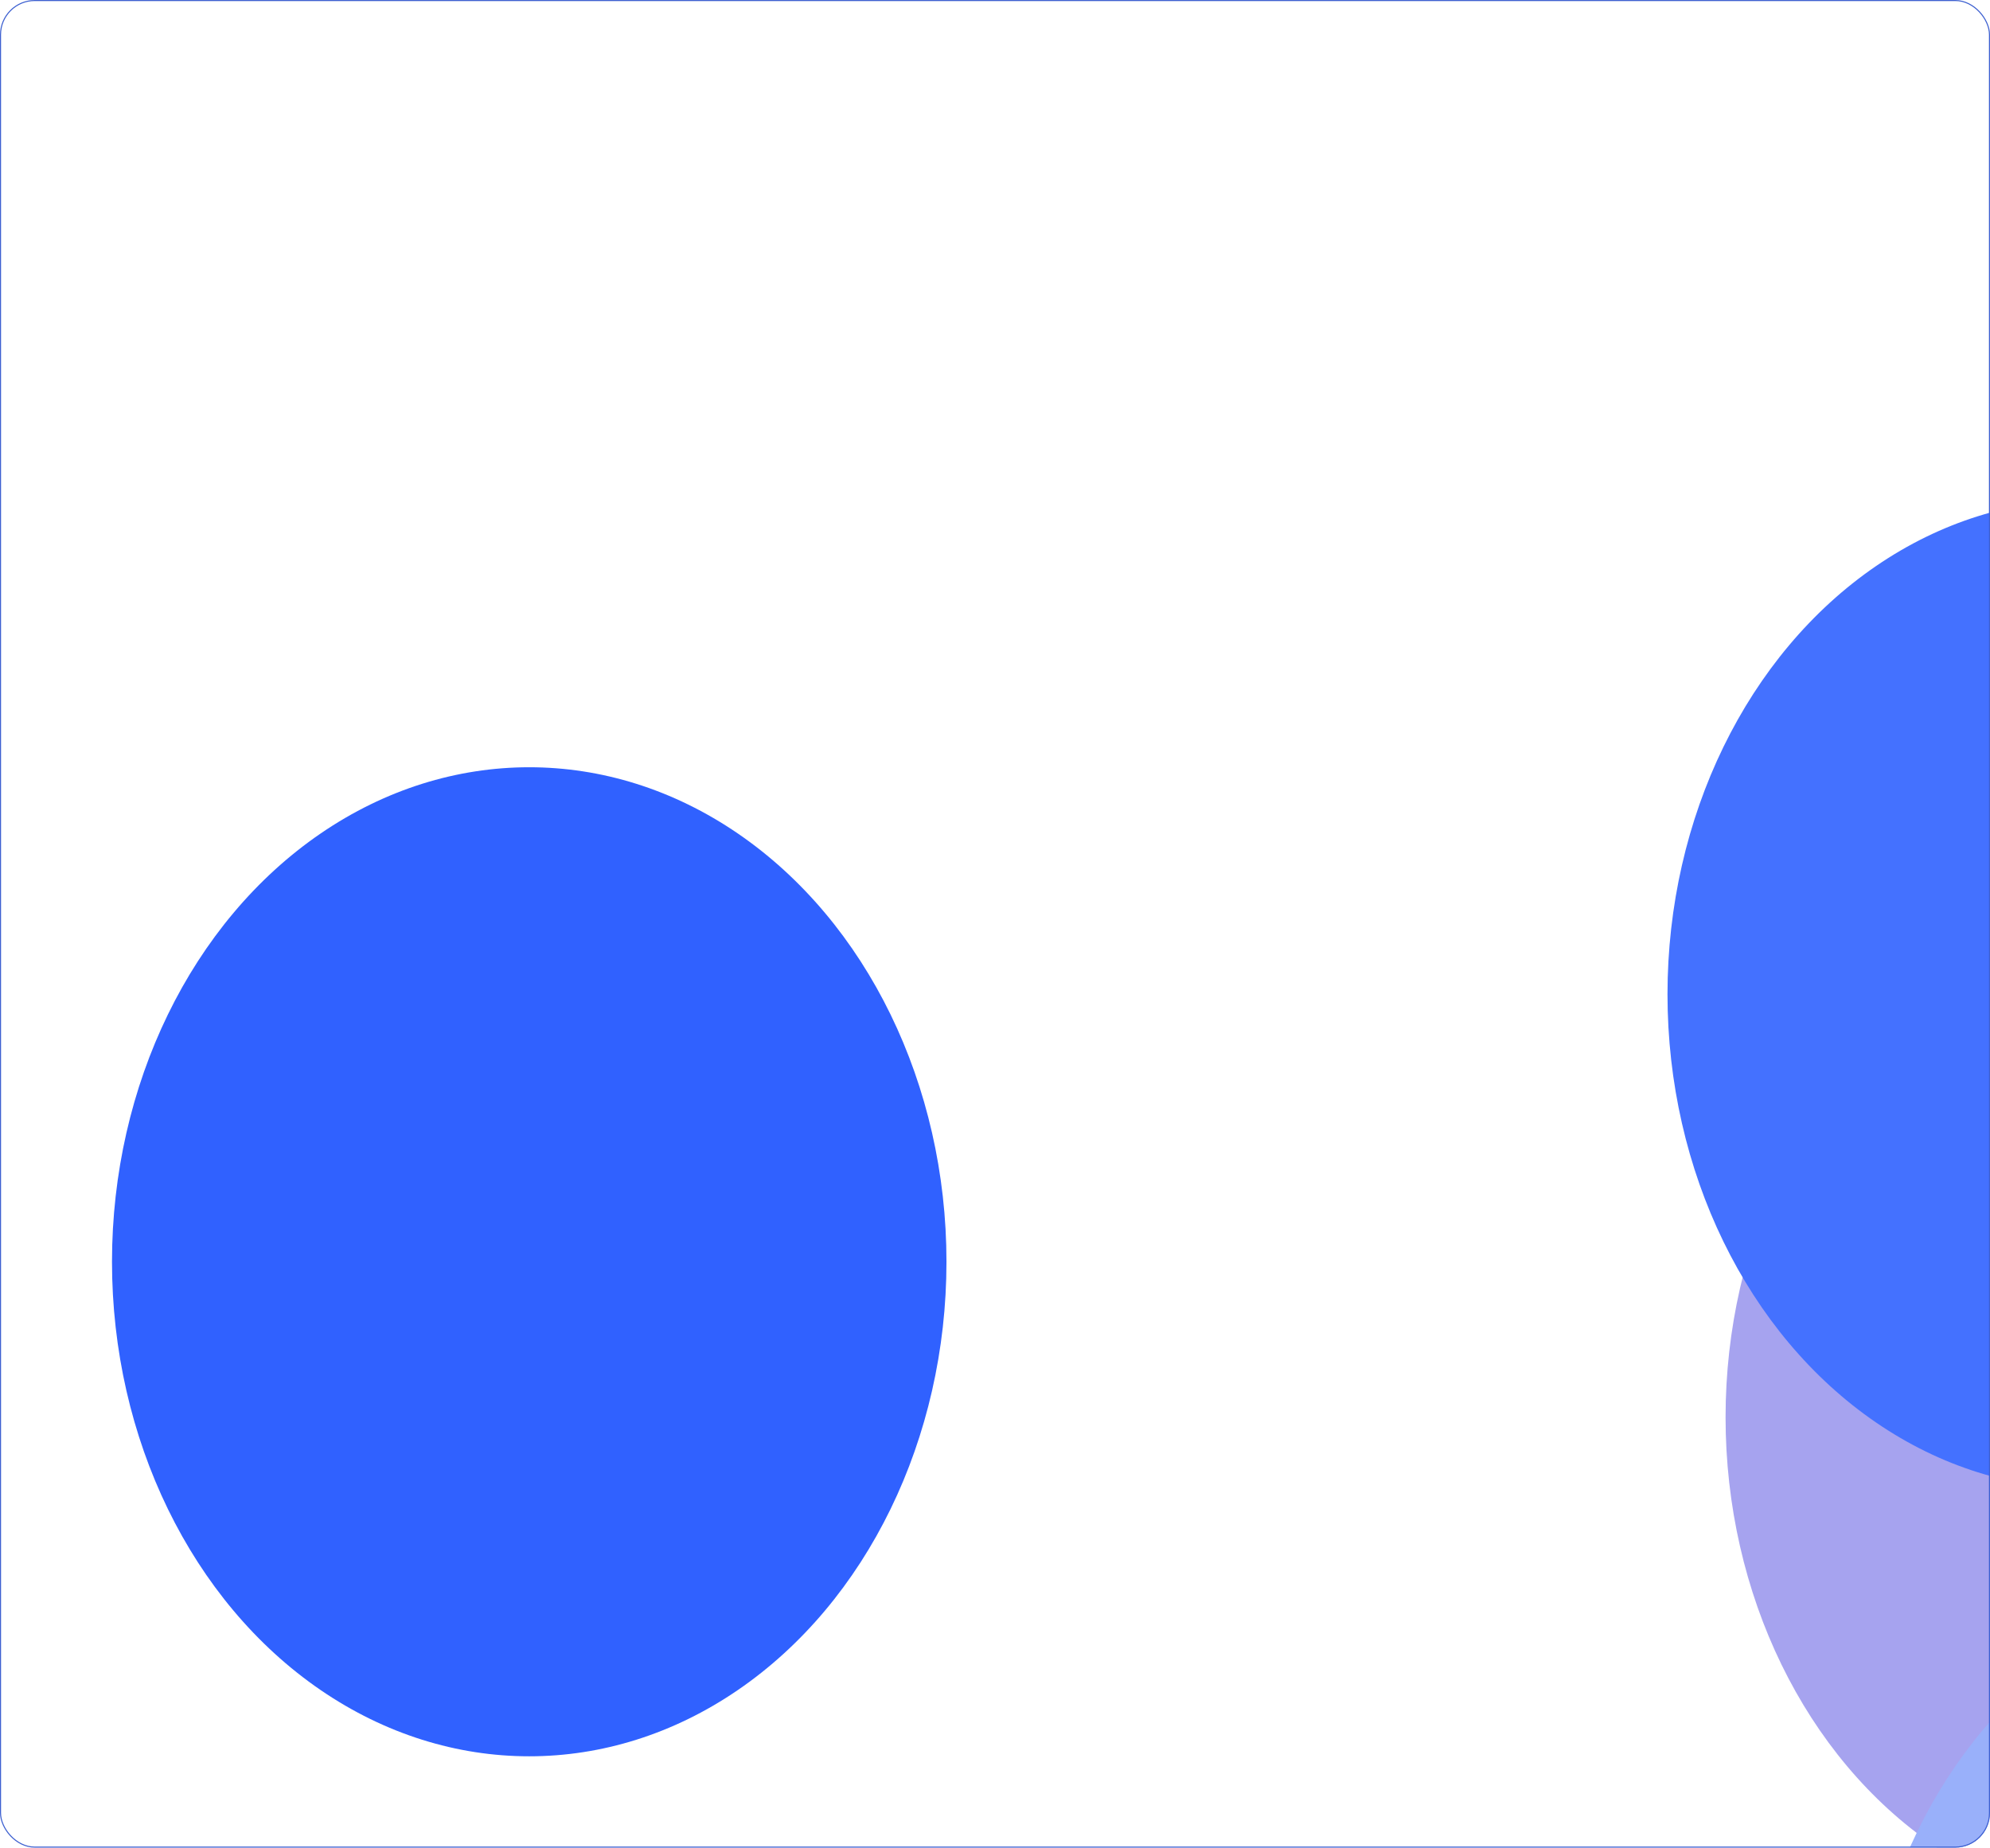 <svg width="1919" height="1782" viewBox="0 0 1919 1782" fill="none" xmlns="http://www.w3.org/2000/svg">
<g clip-path="url(#clip0_67_1227)">
<rect width="1919" height="1782" rx="33.471" fill="white"/>
<path d="M857.693 -174.328V77.782C857.693 98.881 850.218 119.298 836.596 135.409L782.561 199.319C768.938 215.431 761.464 235.848 761.464 256.947V400.256" stroke="url(#paint0_linear_67_1227)" stroke-width="1.395" stroke-linecap="round"/>
<path d="M1058.52 -174.328V77.782C1058.52 98.881 1065.99 119.298 1079.62 135.409L1133.65 199.319C1147.27 215.431 1154.75 235.848 1154.75 256.947V400.256" stroke="url(#paint1_linear_67_1227)" stroke-width="1.395" stroke-linecap="round"/>
<g filter="url(#filter0_f_67_1227)">
<ellipse cx="2066.35" cy="1366.96" rx="402.348" ry="476.961" fill="#A6A3EF"/>
</g>
<g filter="url(#filter1_f_67_1227)">
<ellipse cx="2010.35" cy="958.961" rx="402.348" ry="476.961" fill="#4471FF"/>
</g>
<g filter="url(#filter2_f_67_1227)">
<ellipse cx="510.348" cy="1216.96" rx="402.348" ry="476.961" fill="#3061FF"/>
</g>
<g filter="url(#filter3_f_67_1227)">
<ellipse cx="2197.35" cy="2004.96" rx="402.348" ry="476.961" fill="#99B0FA"/>
</g>
</g>
<rect x="0.5" y="0.5" width="1918" height="1781" rx="32.971" stroke="#3C5FD0"/>
<defs>
<filter id="filter0_f_67_1227" x="966.689" y="192.689" width="2199.32" height="2348.54" filterUnits="userSpaceOnUse" color-interpolation-filters="sRGB">
<feFlood flood-opacity="0" result="BackgroundImageFix"/>
<feBlend mode="normal" in="SourceGraphic" in2="BackgroundImageFix" result="shape"/>
<feGaussianBlur stdDeviation="348.656" result="effect1_foregroundBlur_67_1227"/>
</filter>
<filter id="filter1_f_67_1227" x="910.689" y="-215.311" width="2199.32" height="2348.54" filterUnits="userSpaceOnUse" color-interpolation-filters="sRGB">
<feFlood flood-opacity="0" result="BackgroundImageFix"/>
<feBlend mode="normal" in="SourceGraphic" in2="BackgroundImageFix" result="shape"/>
<feGaussianBlur stdDeviation="348.656" result="effect1_foregroundBlur_67_1227"/>
</filter>
<filter id="filter2_f_67_1227" x="-589.311" y="42.689" width="2199.32" height="2348.54" filterUnits="userSpaceOnUse" color-interpolation-filters="sRGB">
<feFlood flood-opacity="0" result="BackgroundImageFix"/>
<feBlend mode="normal" in="SourceGraphic" in2="BackgroundImageFix" result="shape"/>
<feGaussianBlur stdDeviation="348.656" result="effect1_foregroundBlur_67_1227"/>
</filter>
<filter id="filter3_f_67_1227" x="1097.69" y="830.689" width="2199.32" height="2348.54" filterUnits="userSpaceOnUse" color-interpolation-filters="sRGB">
<feFlood flood-opacity="0" result="BackgroundImageFix"/>
<feBlend mode="normal" in="SourceGraphic" in2="BackgroundImageFix" result="shape"/>
<feGaussianBlur stdDeviation="348.656" result="effect1_foregroundBlur_67_1227"/>
</filter>
<linearGradient id="paint0_linear_67_1227" x1="809.578" y1="-174.328" x2="809.578" y2="400.256" gradientUnits="userSpaceOnUse">
<stop stop-color="white"/>
<stop offset="1" stop-color="white" stop-opacity="0"/>
</linearGradient>
<linearGradient id="paint1_linear_67_1227" x1="1106.63" y1="-174.328" x2="1106.63" y2="400.256" gradientUnits="userSpaceOnUse">
<stop stop-color="white"/>
<stop offset="1" stop-color="white" stop-opacity="0"/>
</linearGradient>
<clipPath id="clip0_67_1227">
<rect width="1919" height="1782" rx="33.471" fill="white"/>
</clipPath>
</defs>
</svg>
